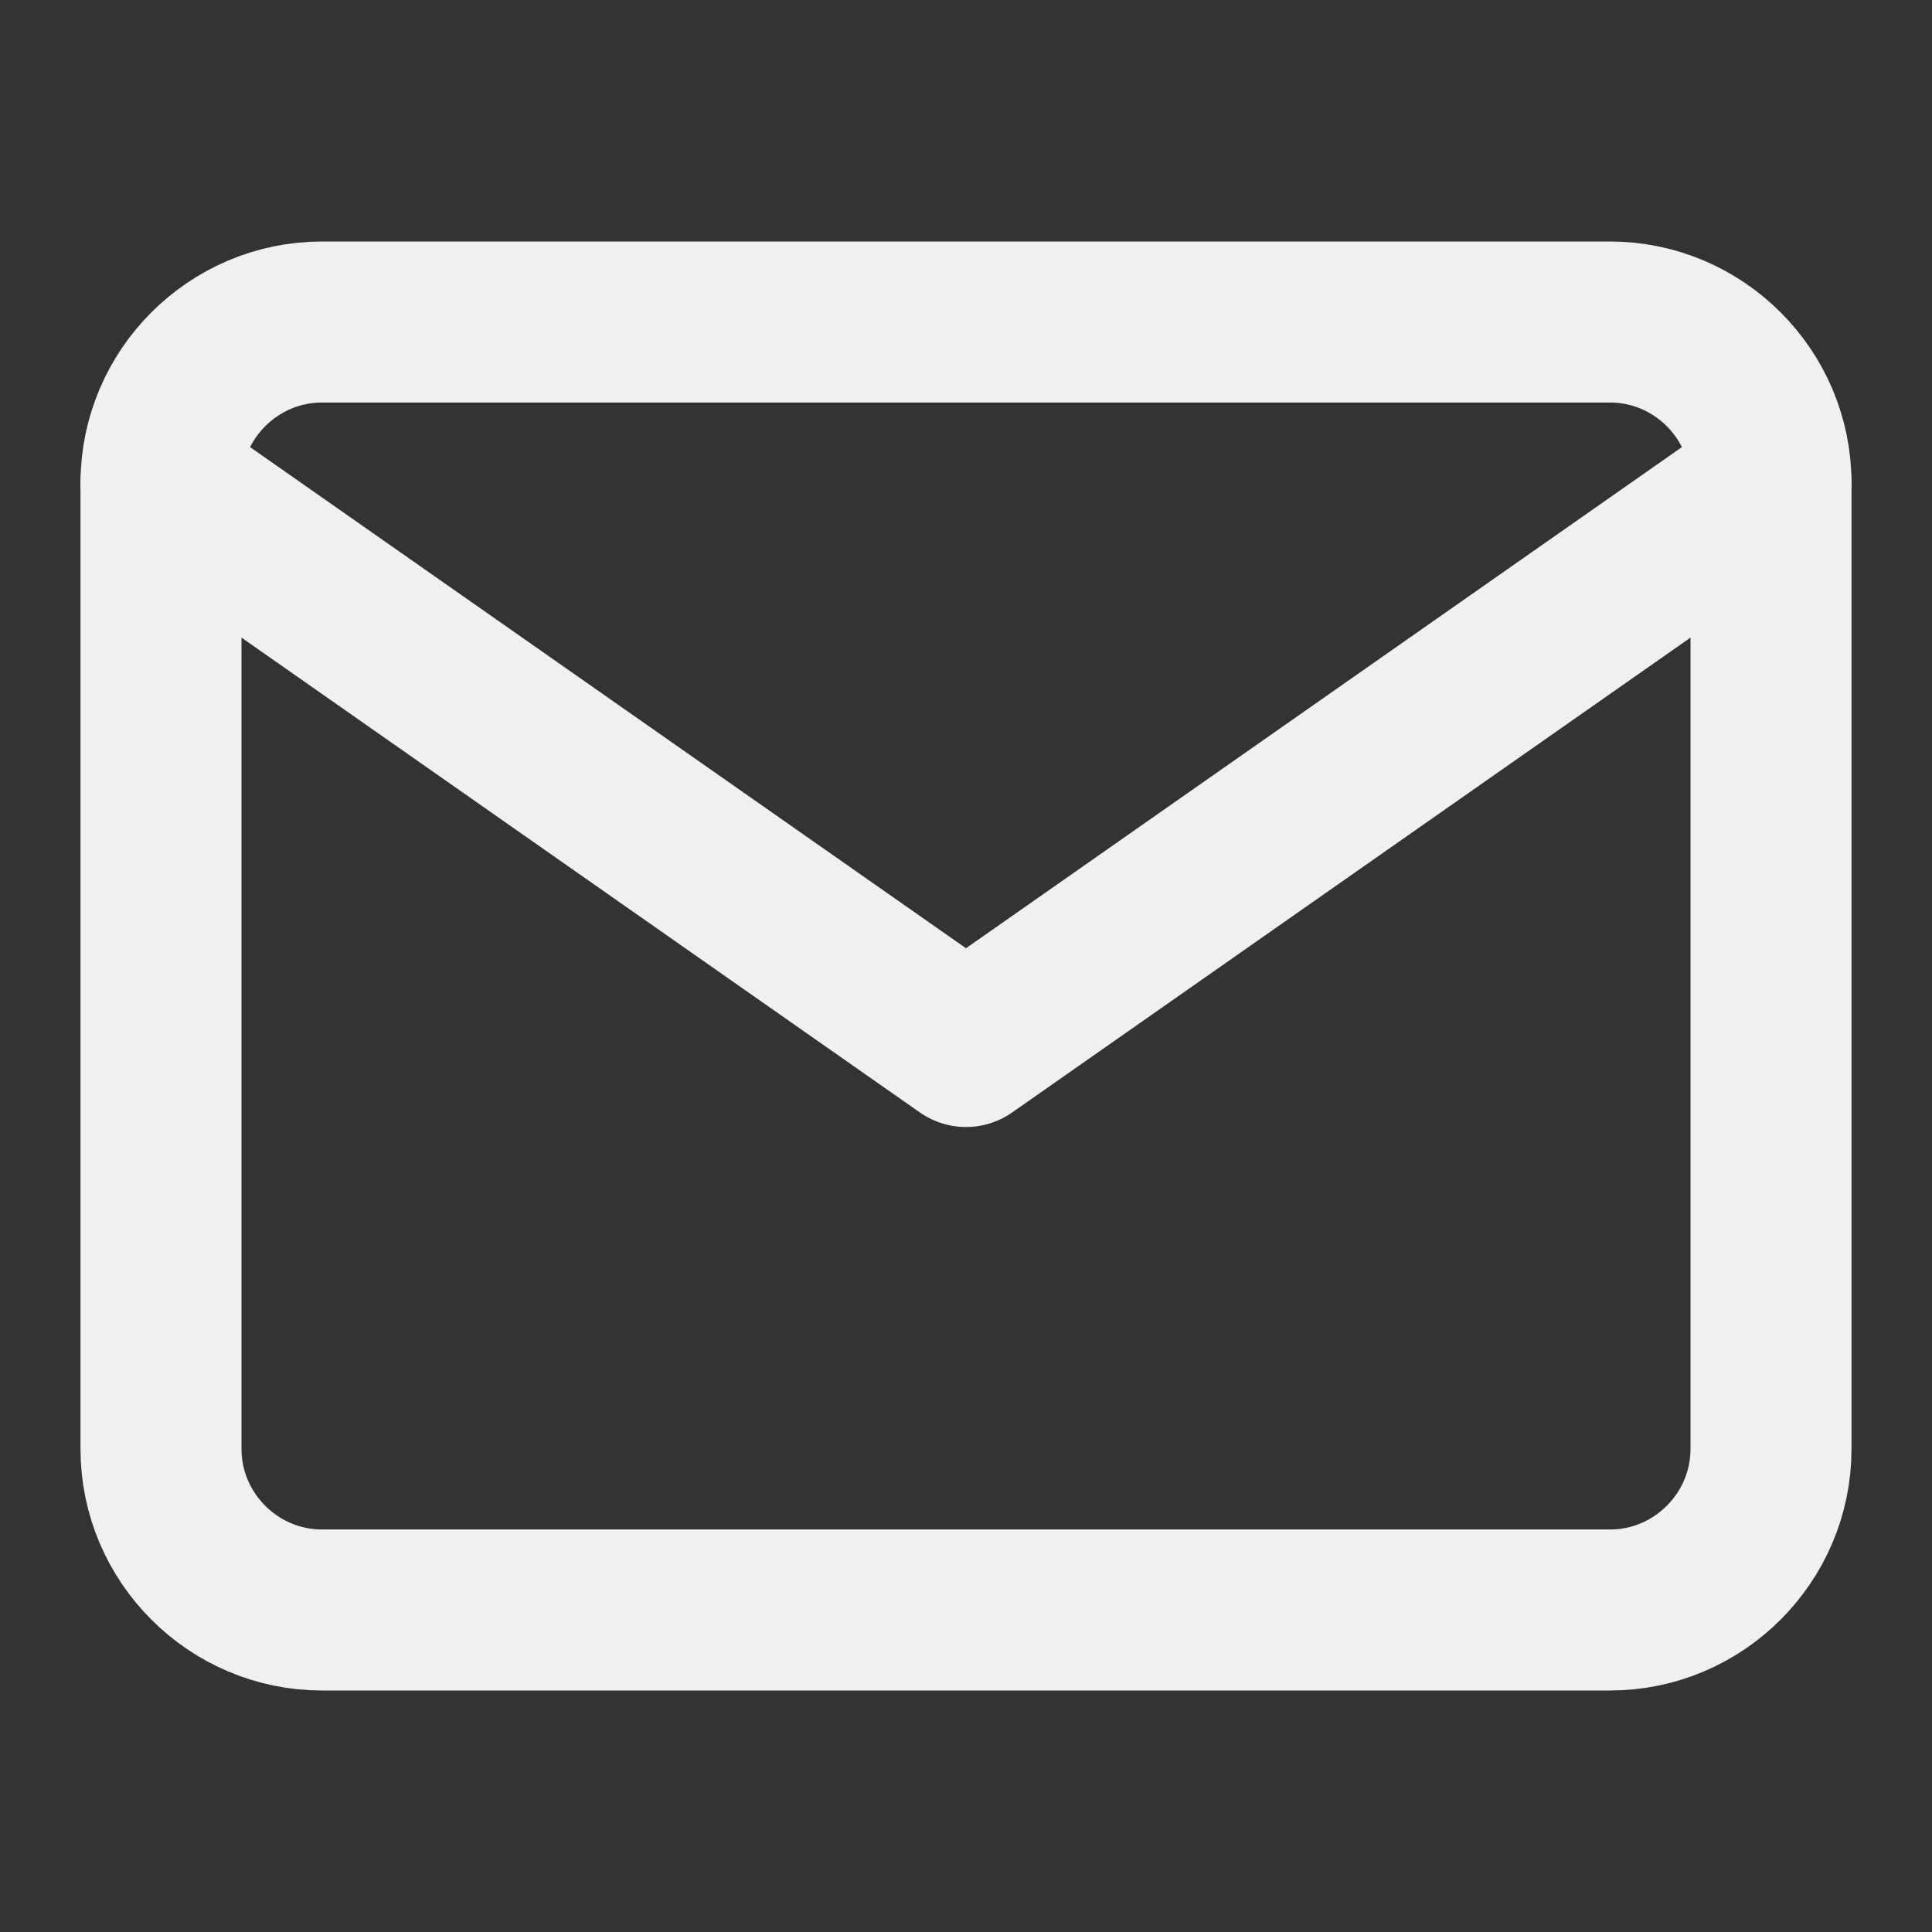 <svg width="24" height="24" viewBox="0 0 24 24" fill="none" xmlns="http://www.w3.org/2000/svg">
<rect x="0" y="0" width="24" height="24" fill="#333333" stroke="none"/>
<path d="M4 4H20C21.1 4 22 4.9 22 6V18C22 19.1 21.1 20 20 20H4C2.9 20 2 19.1 2 18V6C2 4.9 2.9 4 4 4Z" stroke="#F1F0EF" stroke-width="2" stroke-linecap="round" stroke-linejoin="round"/>
<path d="M22 6L12 13L2 6" stroke="#F1F0EF" stroke-width="2" stroke-linecap="round" stroke-linejoin="round"/>
</svg>
